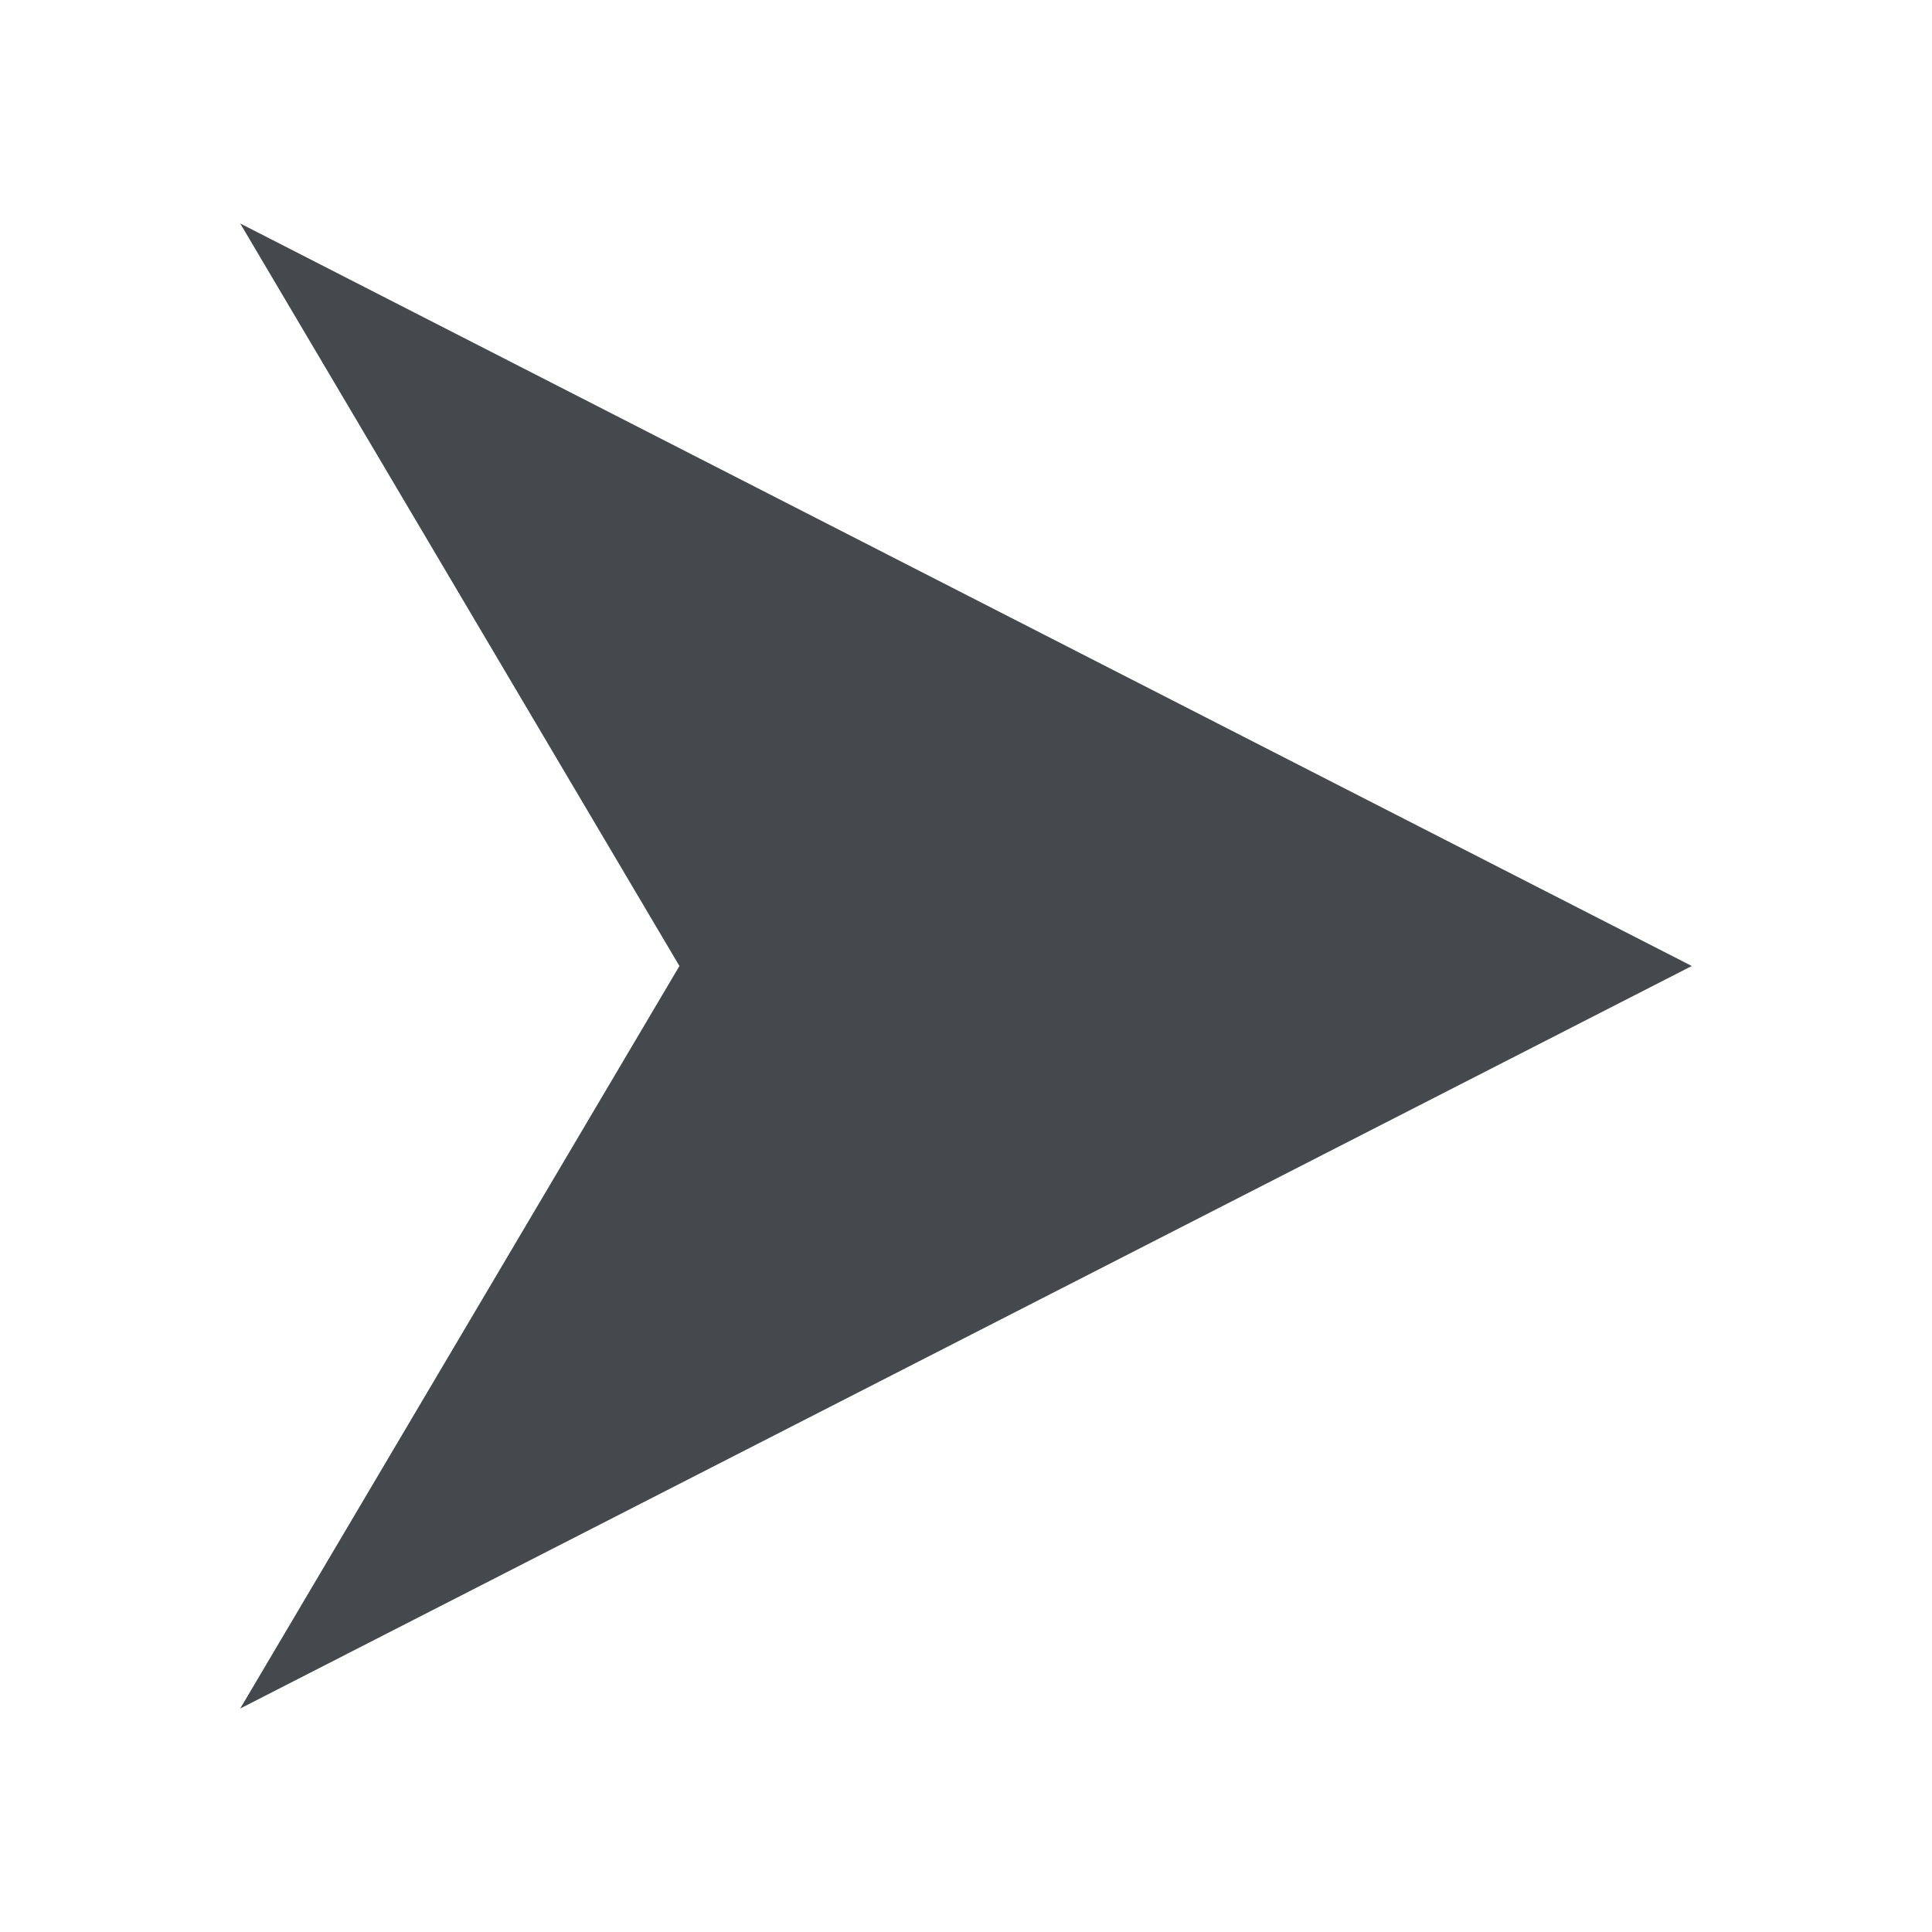 <?xml version="1.0" encoding="utf-8"?>
<!-- Generator: Adobe Illustrator 22.0.1, SVG Export Plug-In . SVG Version: 6.00 Build 0)  -->
<svg version="1.1" xmlns="http://www.w3.org/2000/svg" xmlns:xlink="http://www.w3.org/1999/xlink" x="0px" y="0px"
	 viewBox="0 0 300 300" style="enable-background:new 0 0 300 300;" xml:space="preserve">
<style type="text/css">
	.st0{fill:#FFFFFF;}
	.st1{fill:#424242;}
	.st2{fill:#44494D;}
</style>
<g id="BACKGROUND">
</g>
<g id="OBJECTS">
	<polygon class="st2" points="37.3,34.7 105.5,150 37.3,265.3 262.7,150 	"/>
</g>
<g id="DESIGNED_BY_FREEPIK">
</g>
</svg>
